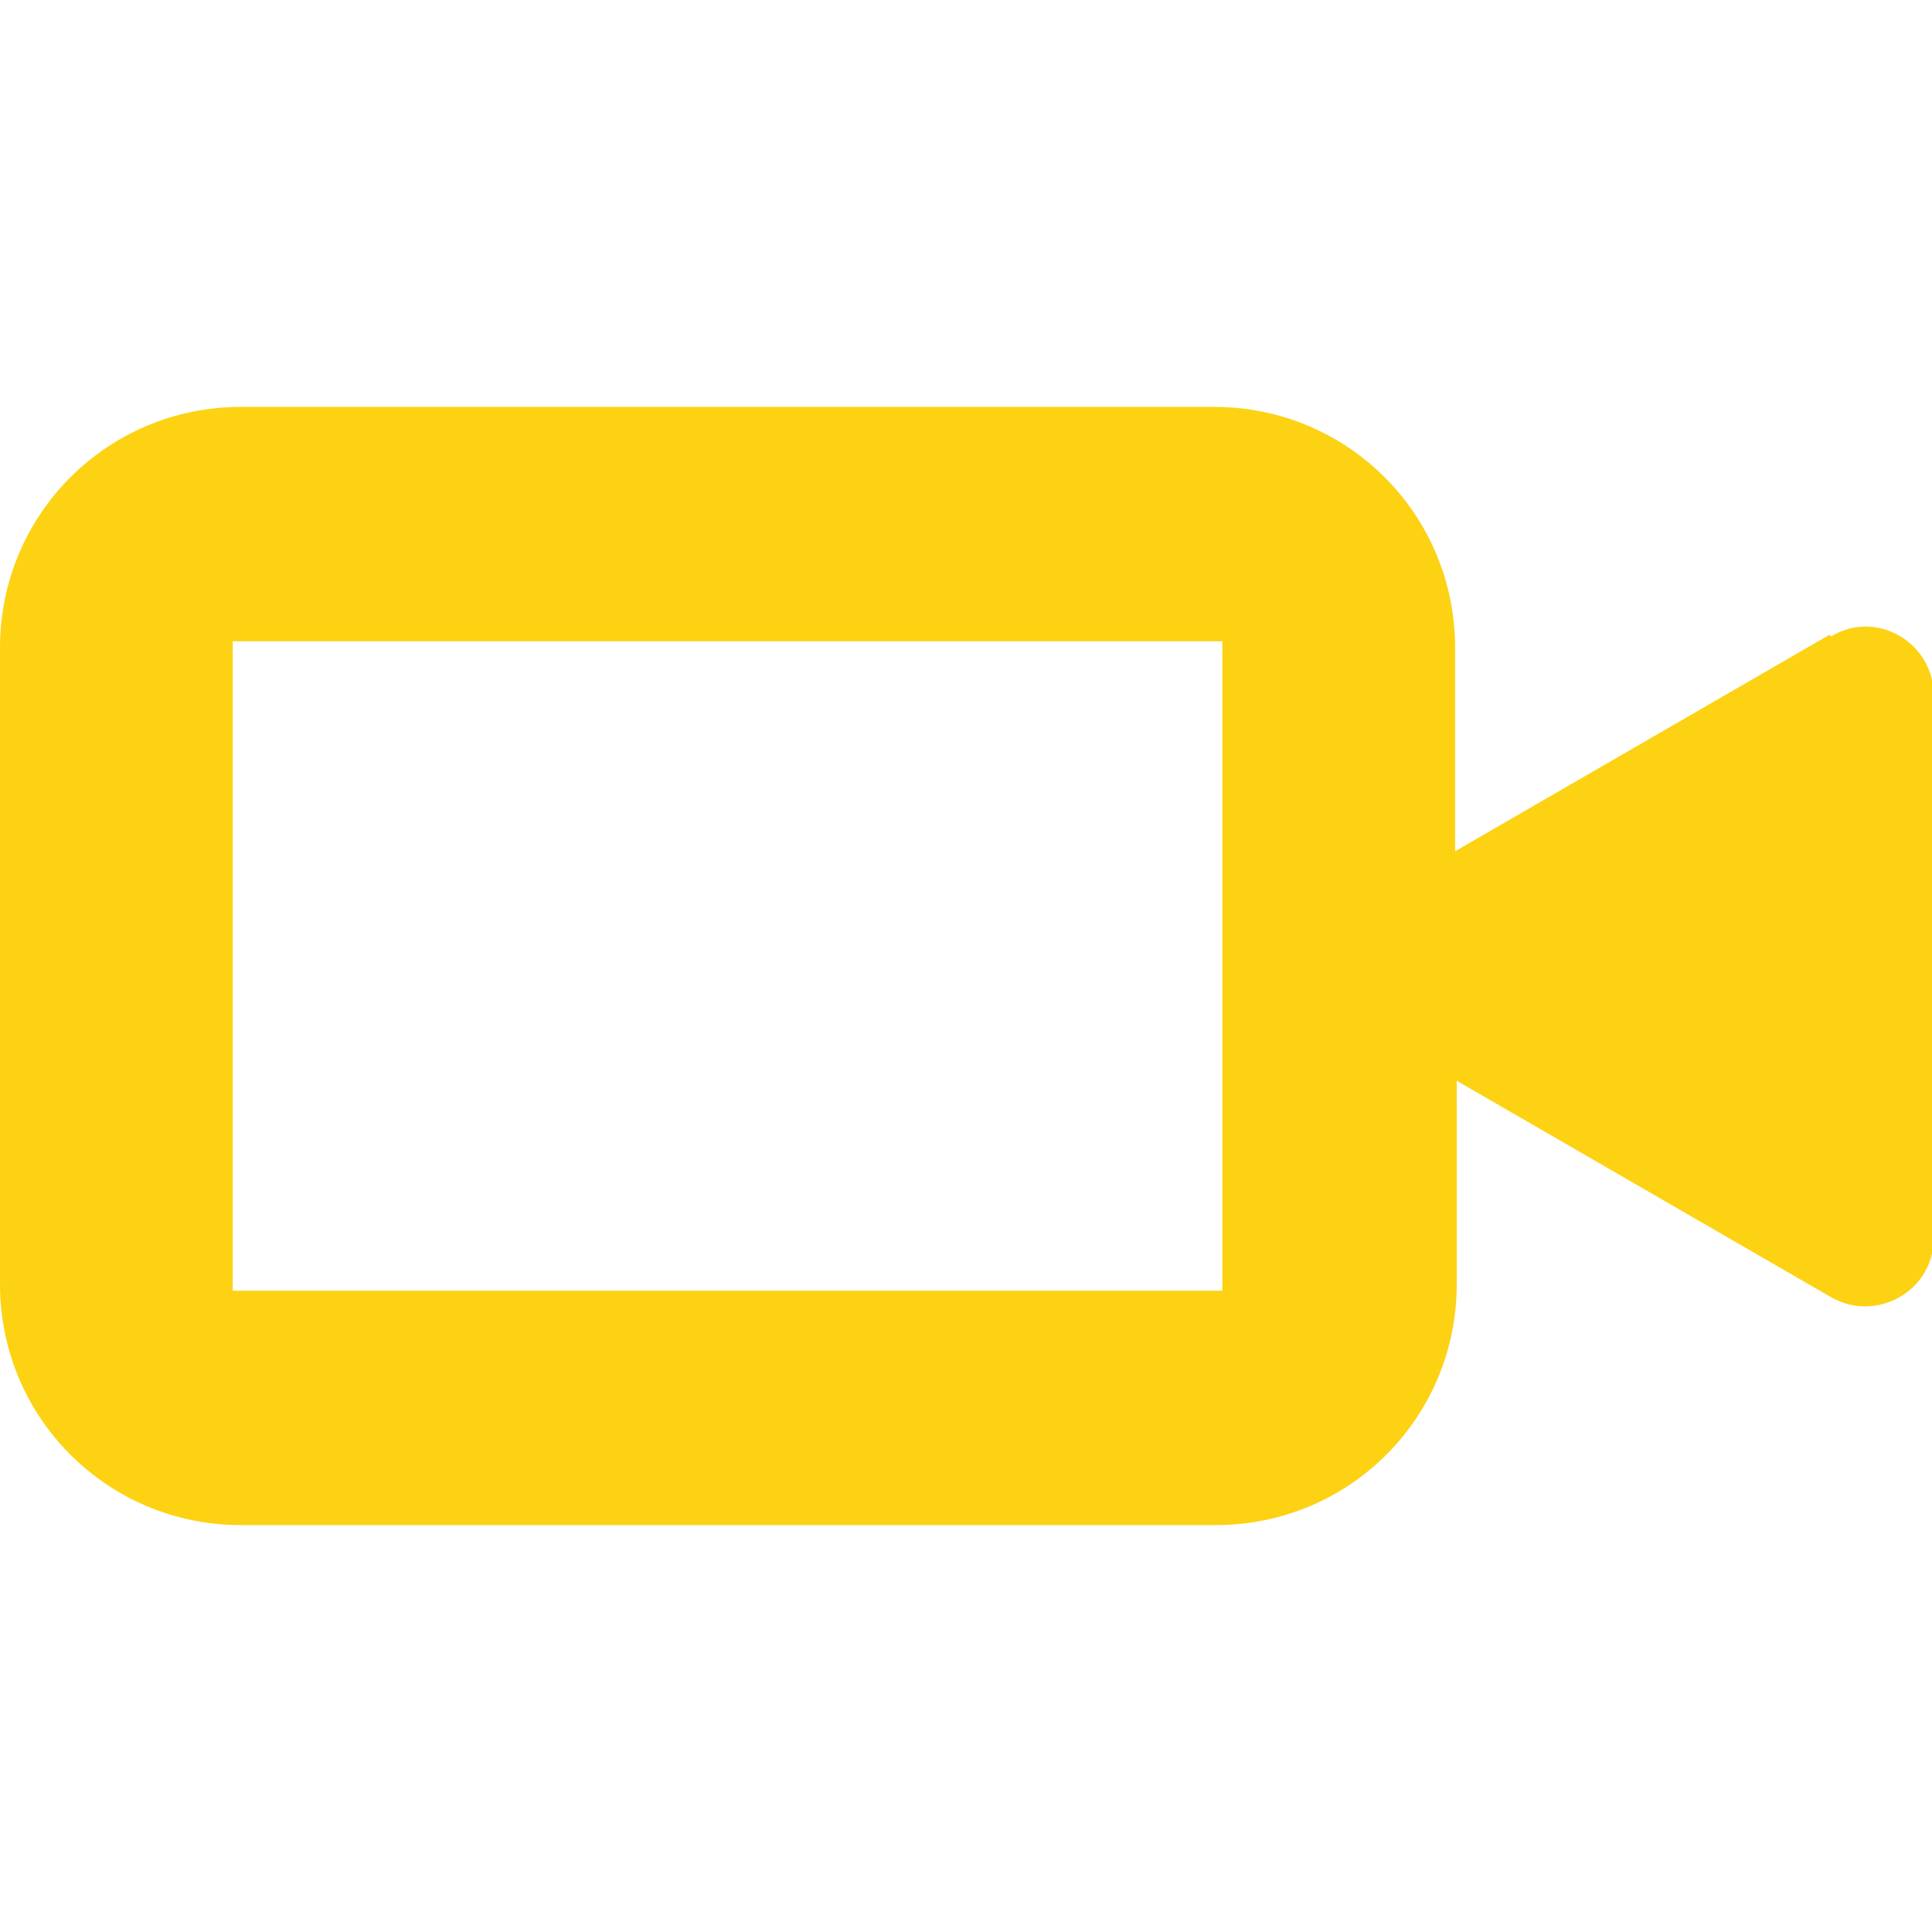 <?xml version="1.0" encoding="UTF-8"?>
<svg xmlns="http://www.w3.org/2000/svg" version="1.1" viewBox="0 0 118.7 118.7">
 <path fill="#FCD213" d="M112.4,39l-23,13.3v-12.5c0-8.2-6.6-14.8-14.8-14.8H14.8c-8.2,0-14.8,6.6-14.8,14.8v39.1c0,8.2,6.6,14.8,14.8,14.8h59.9c8.2,0,14.8-6.6,14.8-14.8v-12.5l23,13.3c2.8,1.6,6.3-.4,6.3-3.6v-33.4c0-3.2-3.5-5.3-6.3-3.6ZM75.1,79.3H14.3v-39.9h60.8v39.9Z"/>
</svg>
